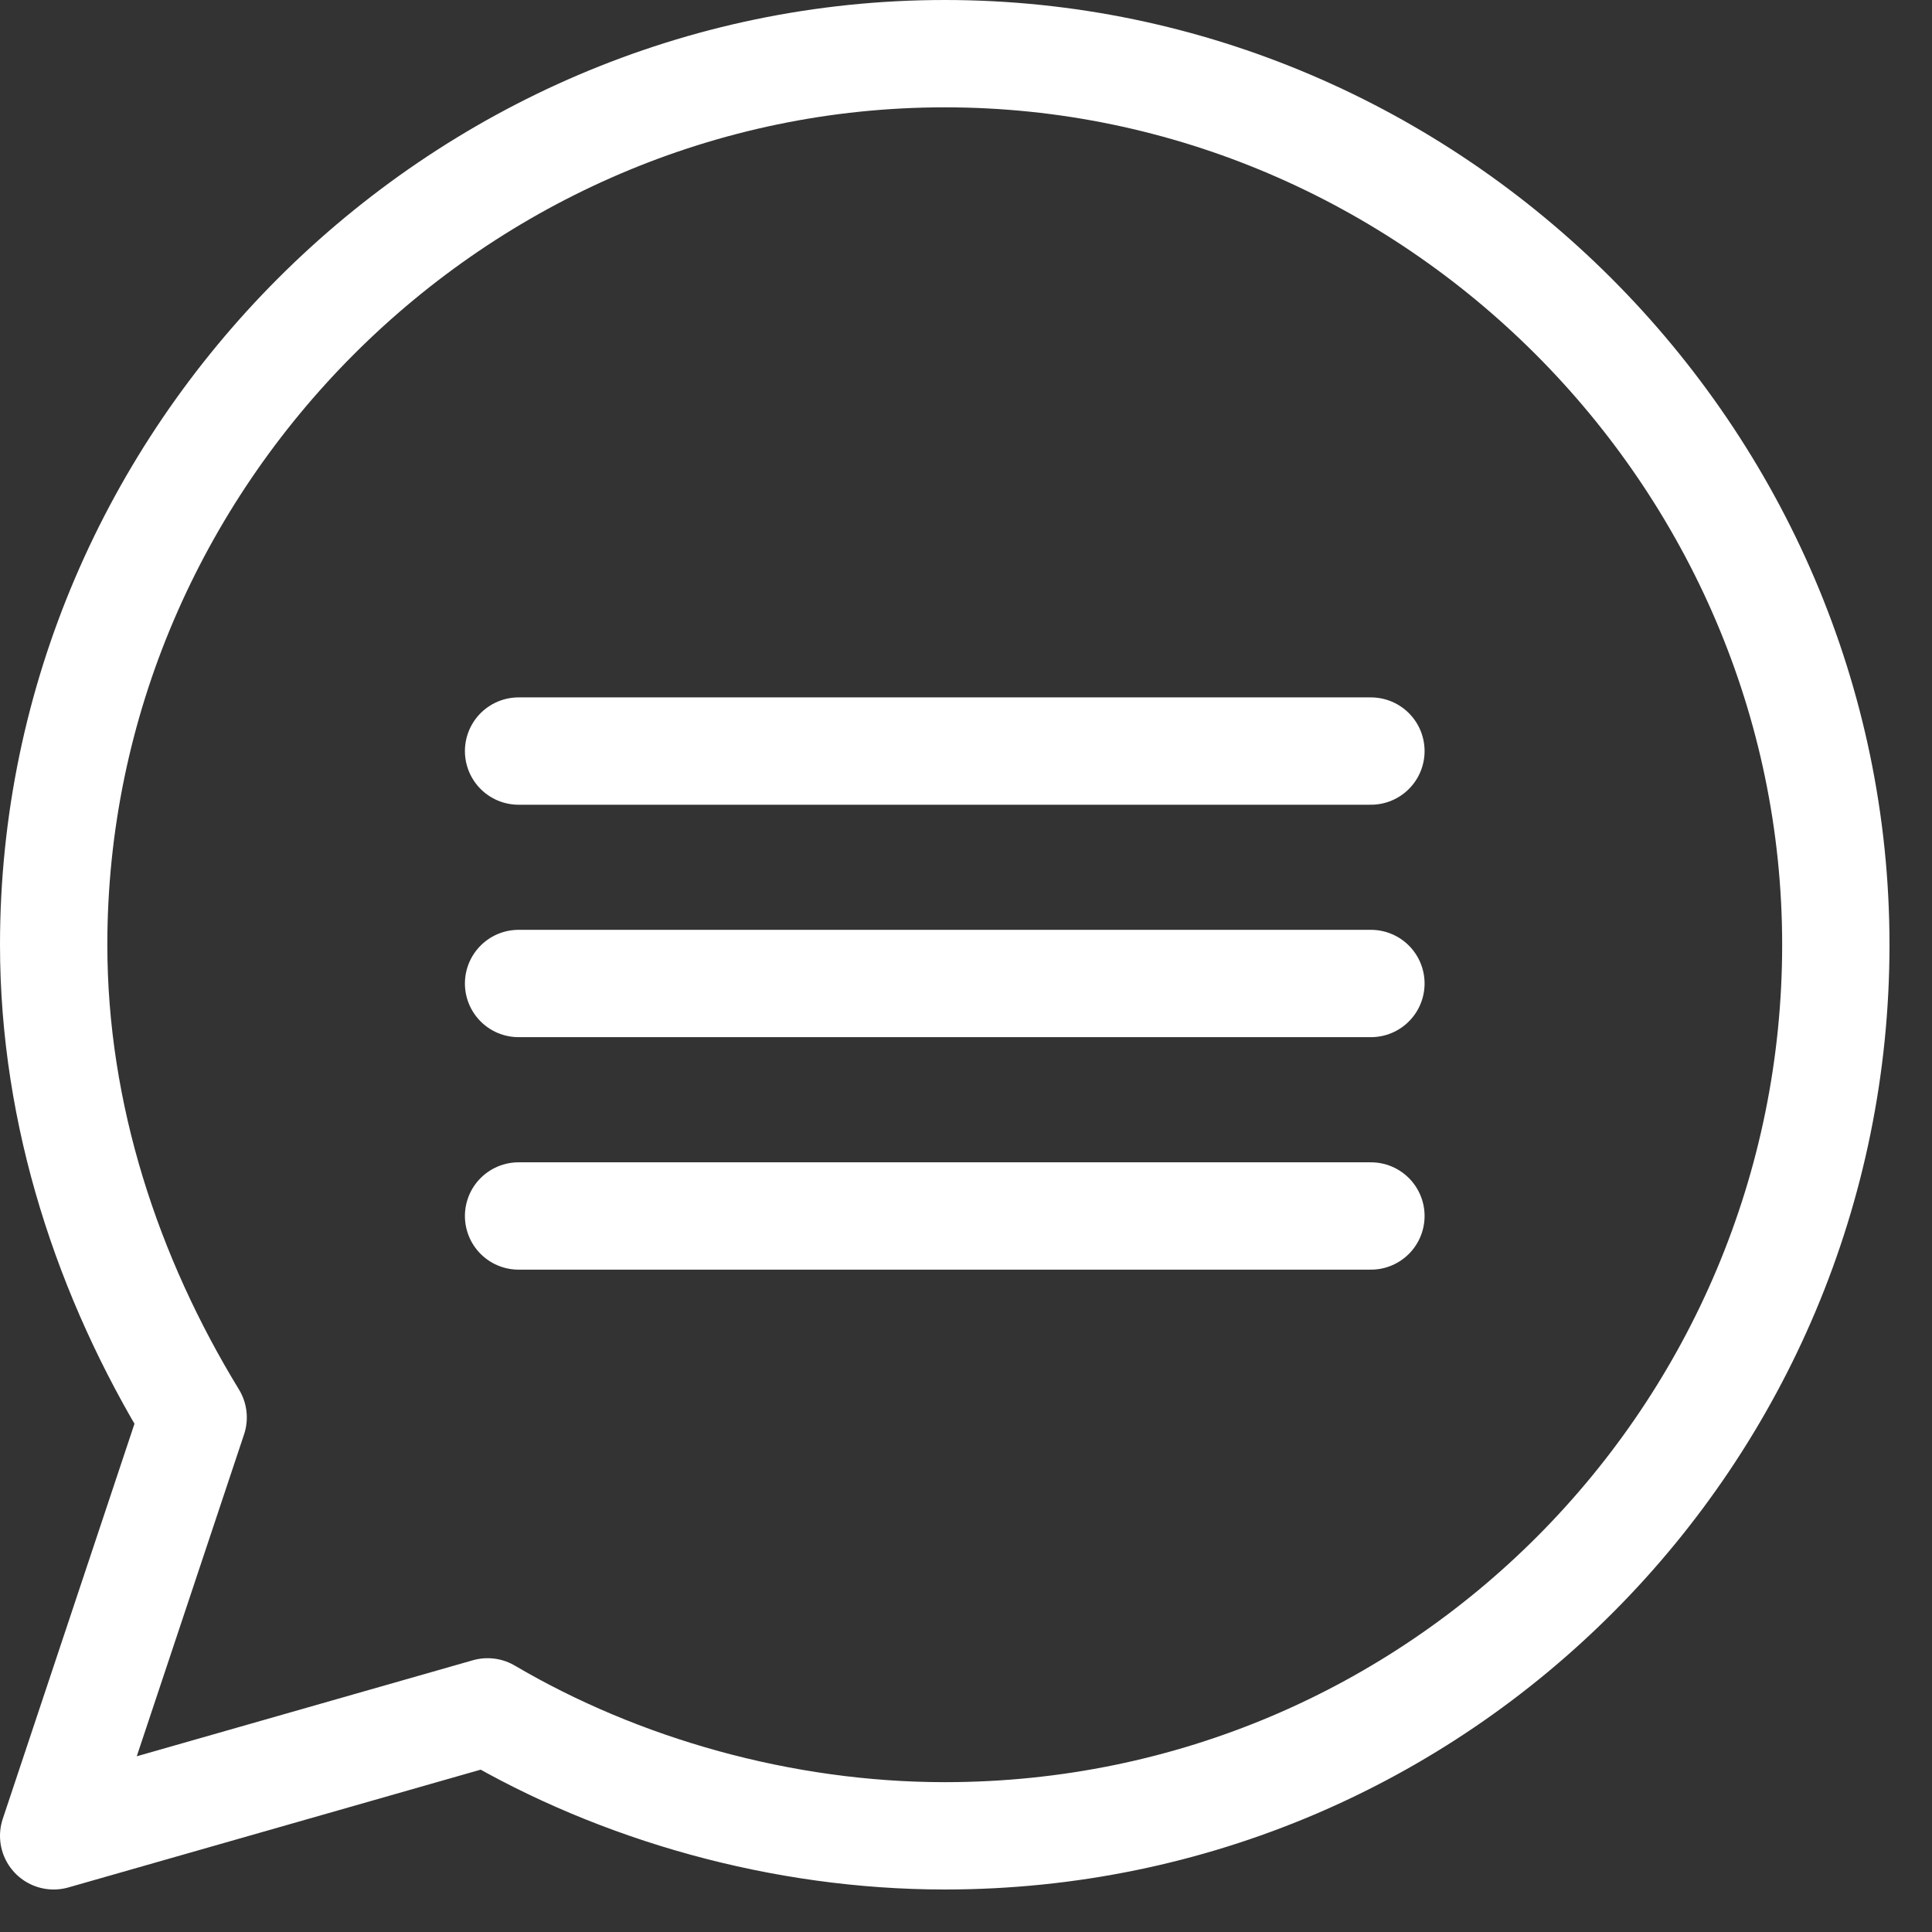 <svg width="36" height="36" viewBox="0 0 36 36" fill="none" xmlns="http://www.w3.org/2000/svg">
<rect x="0" y="0" width="36" height="36" fill="#333333" stroke="none"/>
<path d="M9.086 31.898L1 34.208L3.599 26.412C2.011 23.813 1 20.781 1 17.604C1 8.508 8.508 1 17.604 1C26.7 1 34.208 8.508 34.208 17.604C34.208 26.7 26.845 34.208 17.604 34.208C14.572 34.208 11.54 33.342 9.086 31.898Z" stroke="white" stroke-width="2" stroke-miterlimit="10" stroke-linecap="round" stroke-linejoin="round"/>
<path d="M9.663 13.995H25.545" stroke="white" stroke-width="2" stroke-miterlimit="10" stroke-linecap="round" stroke-linejoin="round"/>
<path d="M9.663 18.326H25.545" stroke="white" stroke-width="2" stroke-miterlimit="10" stroke-linecap="round" stroke-linejoin="round"/>
<path d="M9.663 22.658H25.545" stroke="white" stroke-width="2" stroke-miterlimit="10" stroke-linecap="round" stroke-linejoin="round"/>
</svg>
